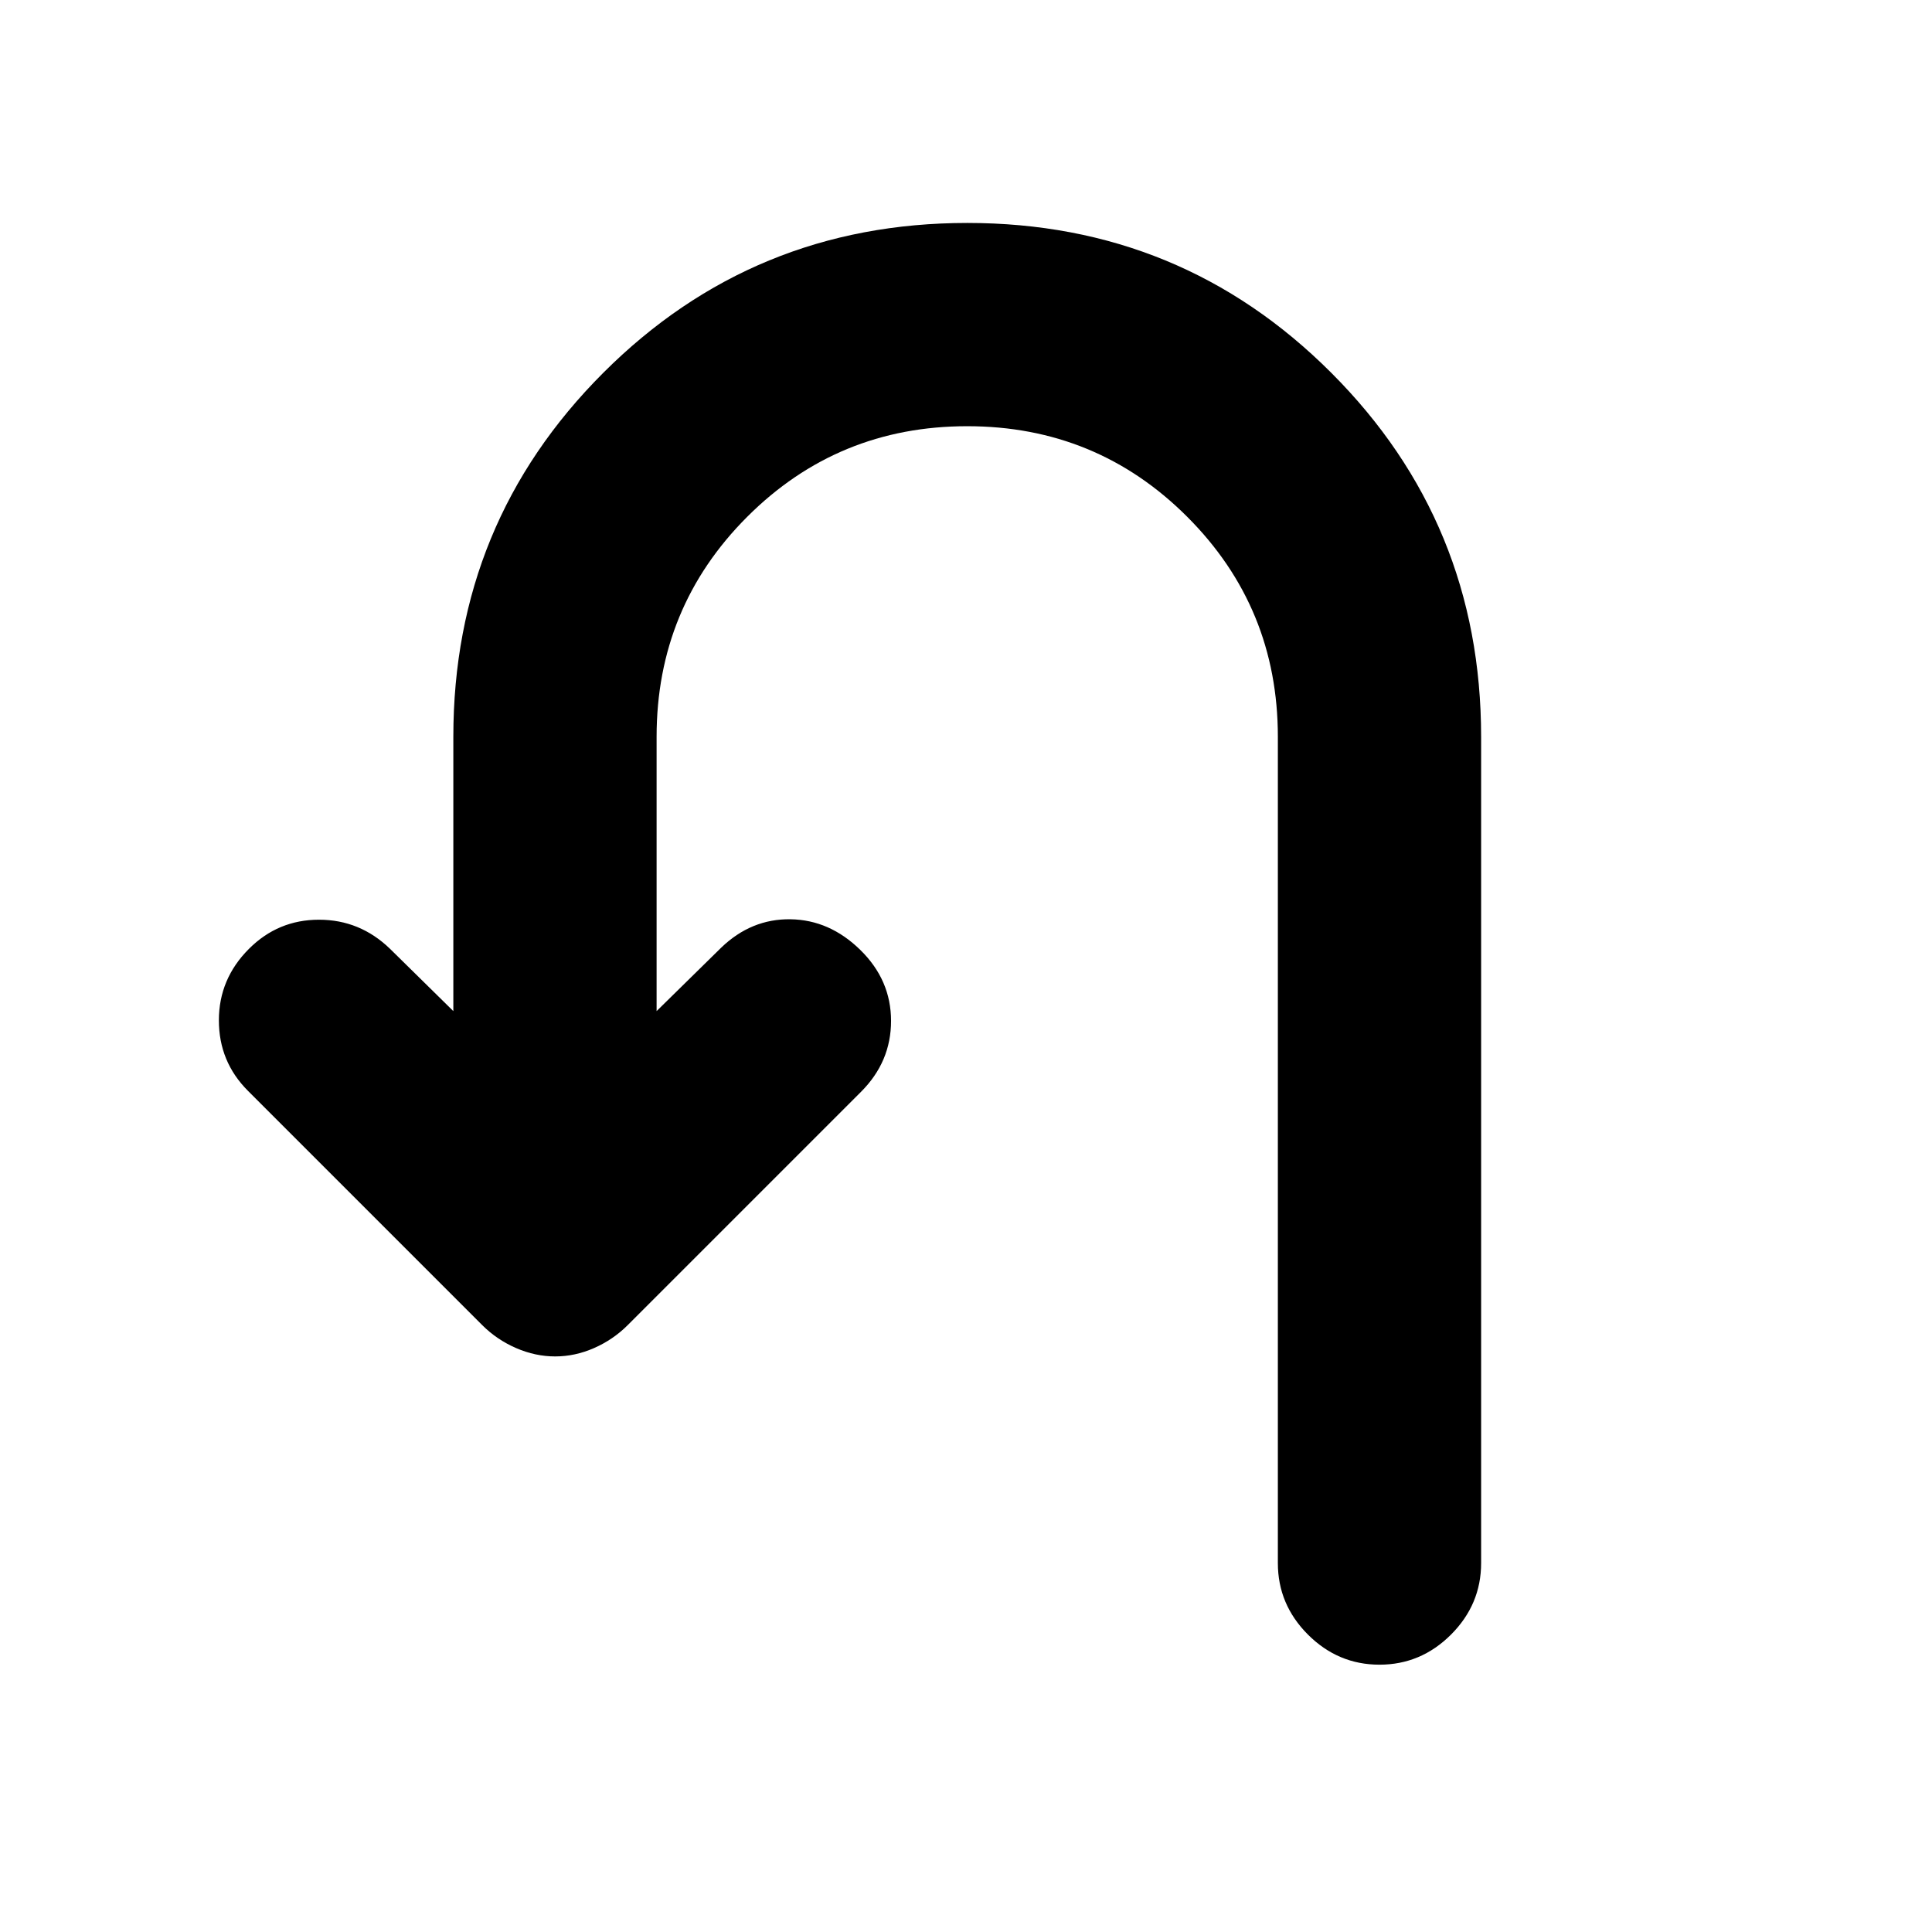 <svg xmlns="http://www.w3.org/2000/svg" height="24" viewBox="0 -960 960 960" width="24"><path d="M275.86-286q-9.86 0-19.44-4.16-9.57-4.17-16.77-11.36L123.22-417.96q-14.46-14.45-14.46-35.04t14.96-35.54Q138.17-503 158.51-503t35.29 14.46l31.46 30.95v-136.28q0-106.39 74.49-180.87 74.5-74.48 180.92-74.48 106.42 0 180.85 74.48 74.44 74.48 74.44 180.87v410.54q0 20.59-14.96 35.55-14.96 14.95-35.54 14.95-20.59 0-35.55-14.95-14.95-14.96-14.95-35.55v-410.54q0-64.3-45.03-109.33-45.02-45.02-109.32-45.02-64.31 0-109.33 45.02-45.02 45.03-45.02 109.33v136.28l32.09-31.52q14.95-14.39 34.41-14.11 19.46.28 34.73 15.24 15.27 14.96 15.27 35.26 0 20.31-14.91 35.22L311.87-301.52q-7.2 7.19-16.67 11.36-9.48 4.16-19.34 4.16Z"/></svg>